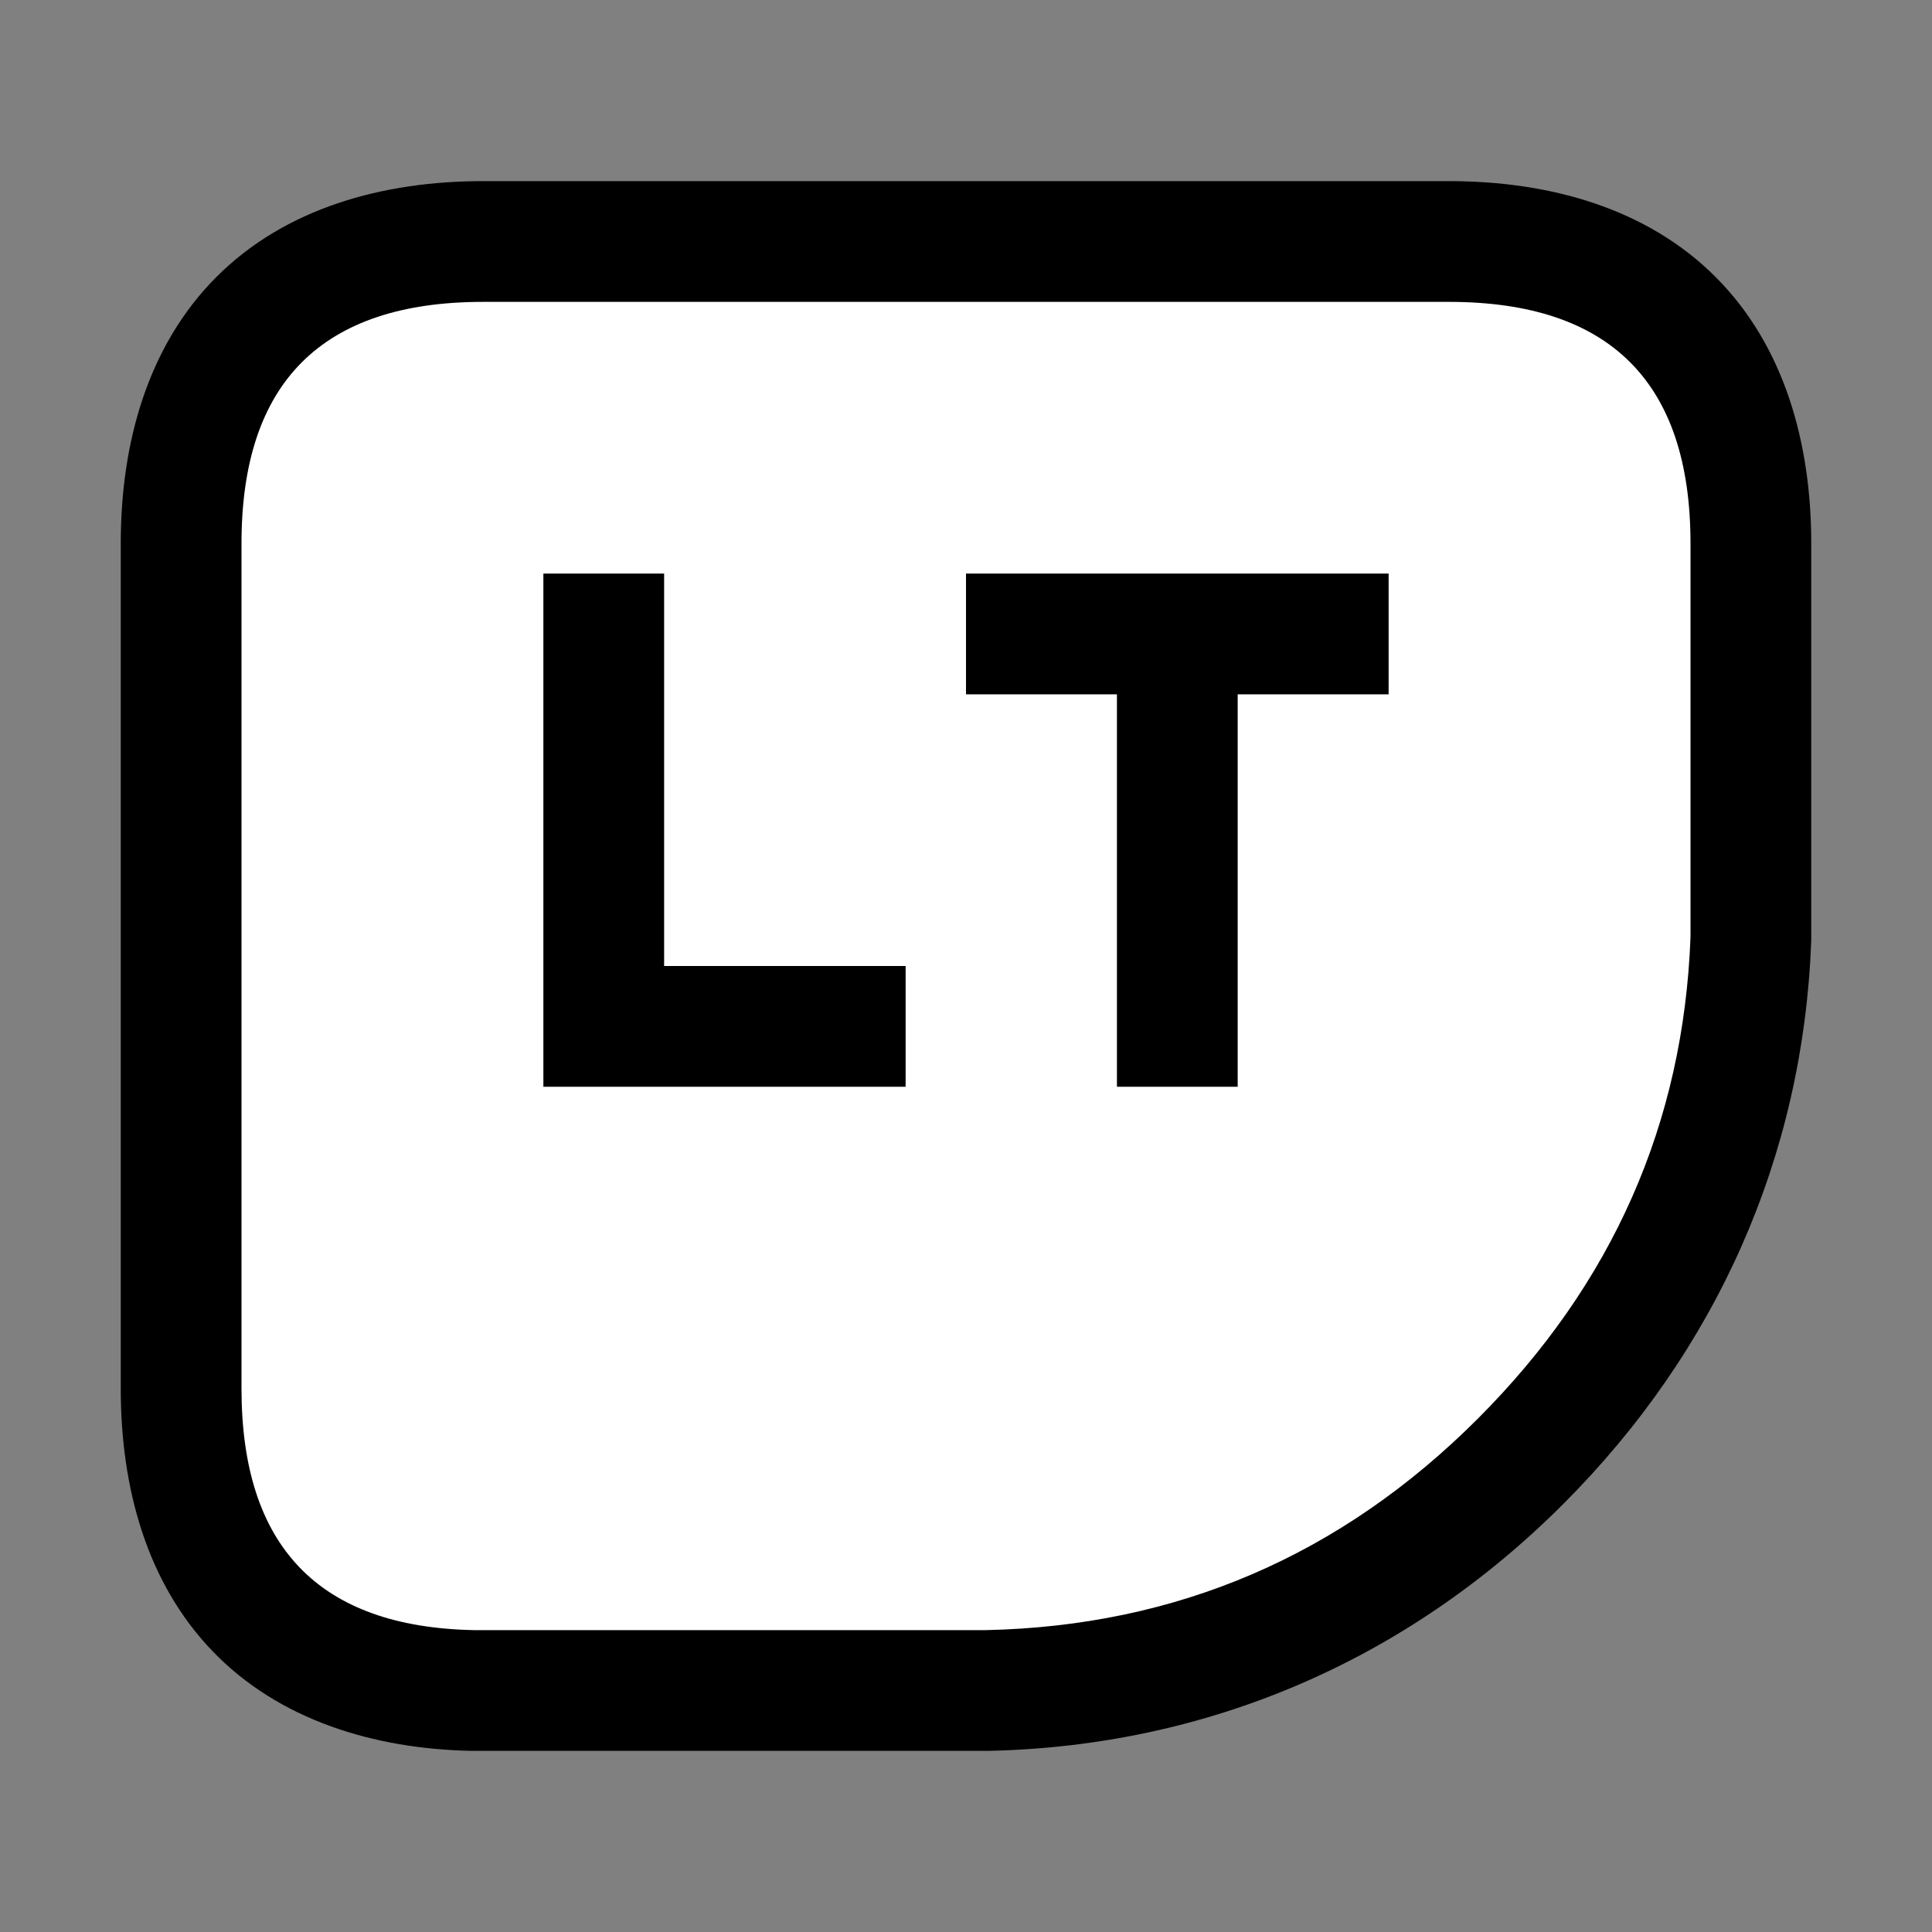 <?xml version="1.0" encoding="UTF-8"?>
<svg version="1.1" viewBox="0 0 64 64" xmlns="http://www.w3.org/2000/svg">
<rect x="0" y="0" width="64" height="64" fill="#808080" stroke="none"/>
<path d="m16 6c-3.333 0-6.552 0.896-8.828 3.172-2.276 2.276-3.172 5.495-3.172 8.828v28c0 3.271 0.853 6.424 3.043 8.699 2.19 2.275 5.334 3.237 8.58 3.301h17.111c7.267-0.153 13.867-2.994 19.045-8.172 5.093-5.093 7.95-11.533 8.219-18.627l0.002-0.076v-13.125c0-3.333-0.896-6.552-3.172-8.828-2.276-2.276-5.495-3.172-8.828-3.172z" color="#000000" style="-inkscape-stroke:none;paint-order:stroke markers fill"/>
<path d="m15.7 54c-5.133-0.1-7.7-2.767-7.7-8v-28c0-5.333 2.667-8 8-8h32c5.333 0 8 2.667 8 8v13.05c-0.233 6.167-2.583 11.483-7.05 15.95-4.533 4.533-9.967 6.867-16.3 7h-16.95m25.3-18v-13h5v-4h-14v4h5v13zm-23 0h12v-4h-8v-13h-4z" color="#000000" fill="#fff" stroke-width="8" style="-inkscape-stroke:none;paint-order:stroke markers fill"/>
</svg>
